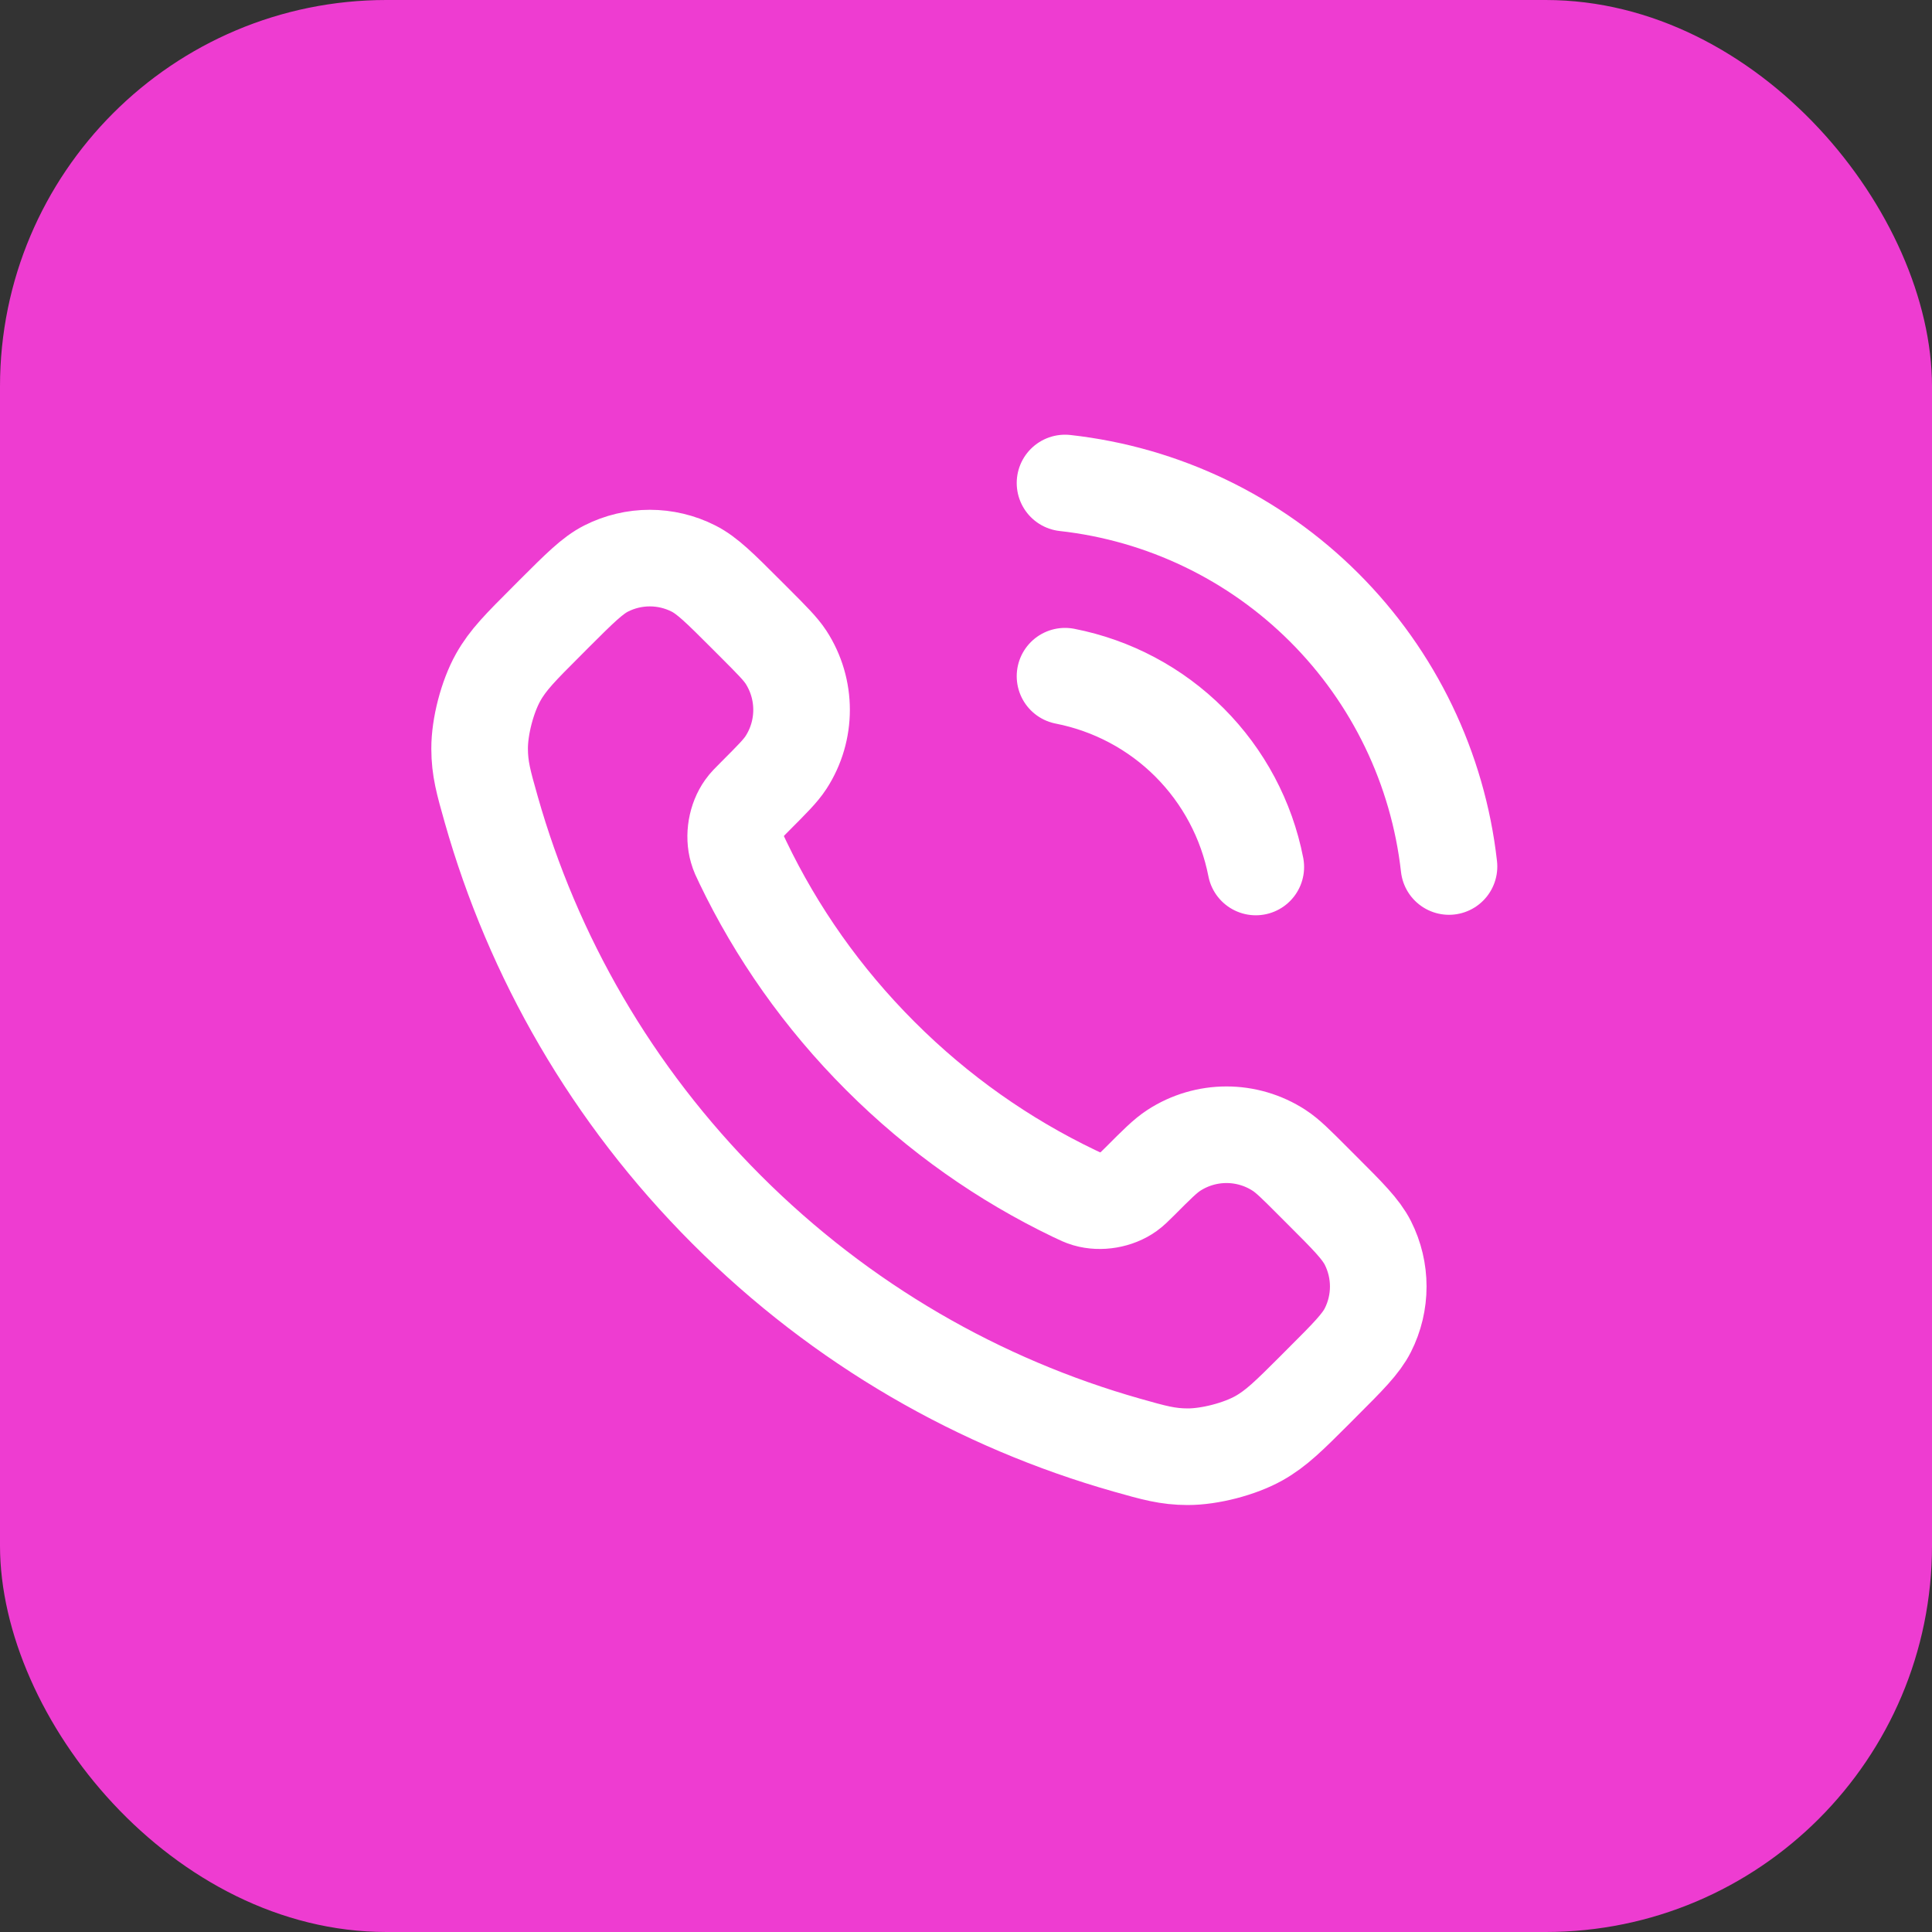 <svg width="40" height="40" viewBox="0 0 40 40" fill="none" xmlns="http://www.w3.org/2000/svg">
<rect x="0" y="0" width="40" height="40" fill="#333333" stroke="none"/>
<rect width="40" height="40" rx="8" fill="#EE3CD1"/>
<path d="M22.05 14C23.026 14.191 23.924 14.668 24.628 15.372C25.331 16.076 25.809 16.973 26 17.95M22.05 10C24.079 10.225 25.971 11.134 27.416 12.577C28.861 14.02 29.772 15.911 30 17.94M18.227 21.863C17.025 20.662 16.076 19.303 15.38 17.853C15.32 17.729 15.29 17.666 15.268 17.587C15.186 17.307 15.245 16.963 15.415 16.725C15.462 16.658 15.52 16.601 15.634 16.487C15.983 16.137 16.158 15.963 16.273 15.787C16.703 15.124 16.703 14.269 16.273 13.606C16.158 13.431 15.983 13.256 15.634 12.906L15.439 12.711C14.908 12.18 14.642 11.914 14.356 11.77C13.789 11.483 13.118 11.483 12.551 11.77C12.266 11.914 12 12.18 11.468 12.711L11.311 12.869C10.781 13.399 10.516 13.663 10.314 14.024C10.09 14.423 9.928 15.043 9.93 15.502C9.931 15.915 10.011 16.197 10.171 16.761C11.032 19.795 12.657 22.657 15.045 25.045C17.433 27.433 20.295 29.058 23.328 29.919C23.893 30.079 24.175 30.159 24.588 30.16C25.046 30.161 25.667 30 26.066 29.776C26.426 29.573 26.691 29.308 27.221 28.779L27.378 28.621C27.91 28.09 28.175 27.824 28.32 27.539C28.607 26.971 28.607 26.301 28.32 25.733C28.175 25.448 27.91 25.182 27.378 24.651L27.183 24.456C26.834 24.106 26.659 23.931 26.483 23.817C25.82 23.386 24.966 23.386 24.303 23.817C24.127 23.931 23.952 24.106 23.603 24.456C23.488 24.57 23.431 24.627 23.364 24.675C23.127 24.845 22.783 24.904 22.502 24.822C22.424 24.799 22.361 24.769 22.236 24.709C20.787 24.013 19.428 23.065 18.227 21.863Z" stroke="white" stroke-width="2" stroke-linecap="round" stroke-linejoin="round"/>
</svg>
